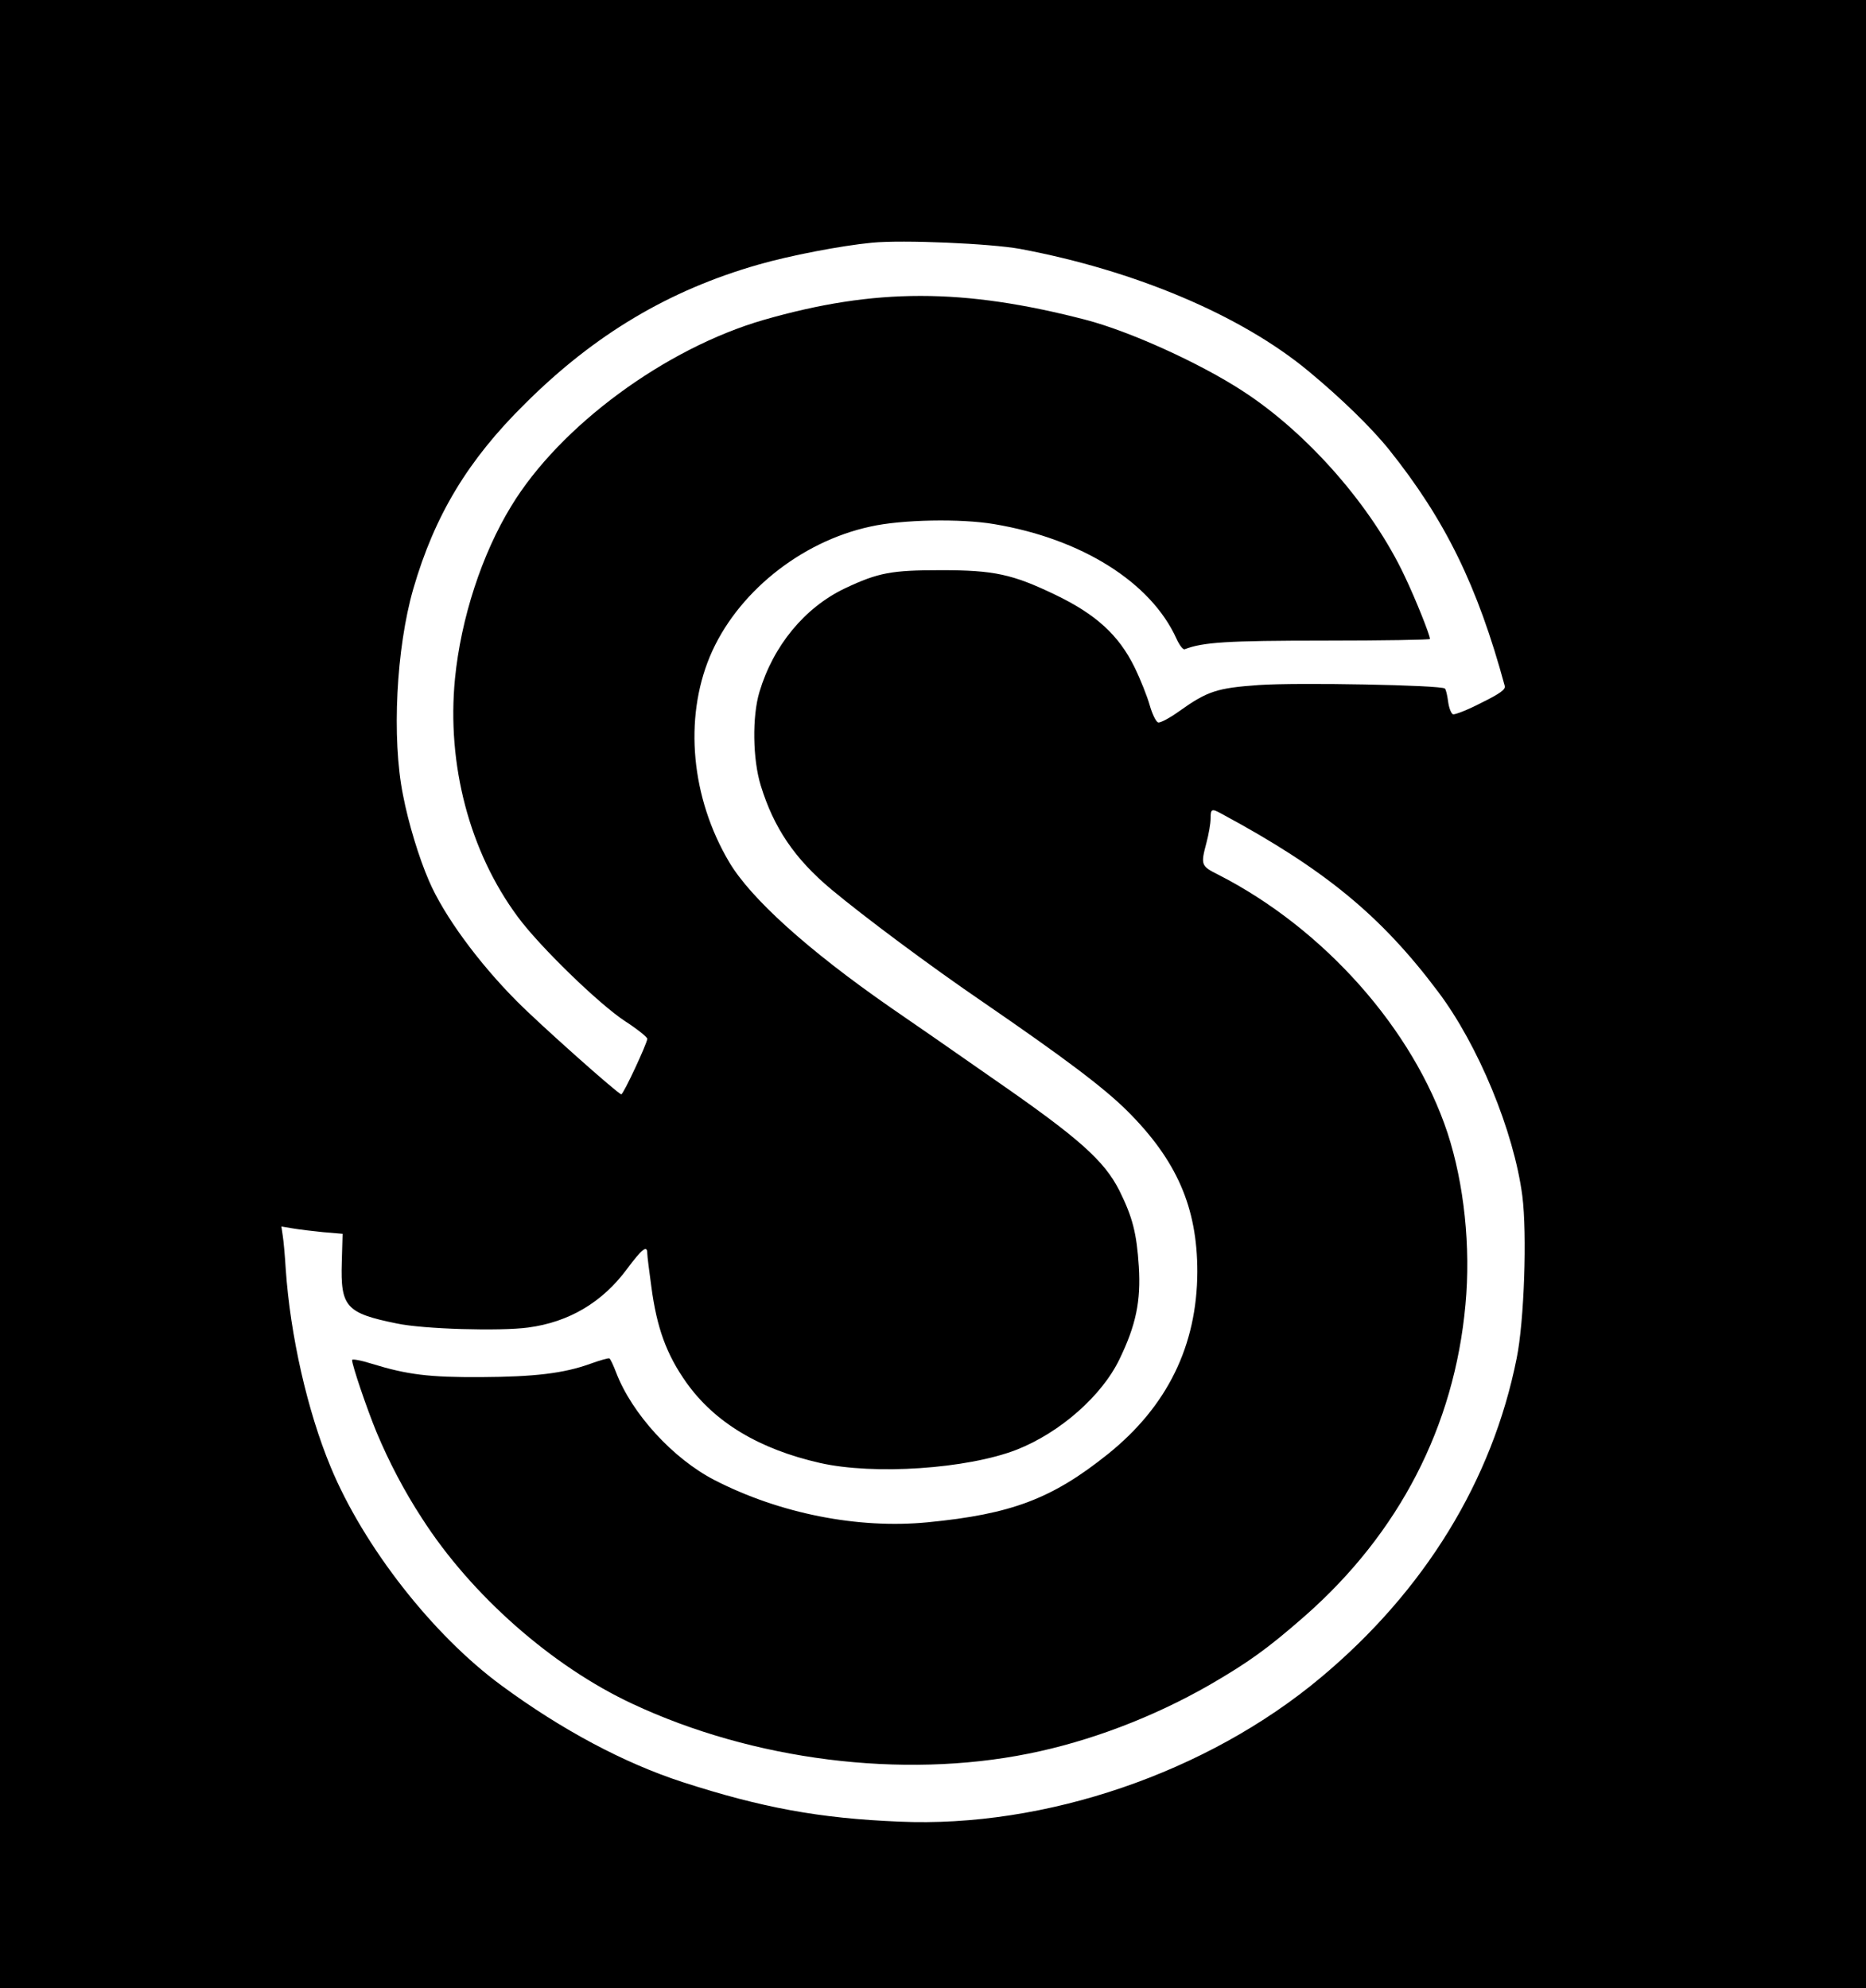 <?xml version="1.0" standalone="no"?>
<!DOCTYPE svg PUBLIC "-//W3C//DTD SVG 20010904//EN"
 "http://www.w3.org/TR/2001/REC-SVG-20010904/DTD/svg10.dtd">
<svg version="1.0" xmlns="http://www.w3.org/2000/svg"
 width="689pt" height="734pt" viewBox="0 0 689 734"
 preserveAspectRatio="xMidYMid meet">

<g transform="translate(0,734) scale(0.1,-0.1)"
fill="#000000" stroke="none">
<path d="M0 3670 l0 -3670 3445 0 3445 0 0 3670 0 3670 -3445 0 -3445 0 0
-3670z m3767 2751 c422 -79 814 -244 1063 -450 121 -100 234 -210 299 -291
208 -260 327 -504 427 -872 4 -13 -16 -28 -87 -63 -50 -26 -97 -44 -104 -42
-7 3 -15 24 -18 47 -3 23 -8 45 -12 48 -13 13 -547 23 -687 13 -154 -11 -189
-22 -293 -96 -36 -26 -72 -45 -79 -42 -8 3 -22 32 -31 64 -9 32 -34 95 -56
140 -58 118 -142 195 -292 267 -158 76 -226 91 -422 91 -184 0 -232 -9 -355
-67 -149 -71 -265 -212 -316 -383 -27 -90 -25 -248 5 -345 48 -156 125 -270
260 -383 121 -101 365 -283 560 -416 300 -206 445 -315 532 -401 184 -183 260
-357 260 -595 -1 -273 -111 -497 -330 -673 -206 -165 -356 -222 -666 -252
-256 -25 -546 32 -787 156 -153 79 -305 245 -363 397 -10 26 -21 50 -25 52 -3
2 -35 -7 -71 -20 -97 -35 -205 -48 -404 -49 -190 -1 -271 9 -401 49 -41 13
-74 19 -74 14 0 -19 55 -181 91 -268 45 -107 101 -215 167 -316 182 -284 481
-547 777 -685 446 -209 996 -278 1463 -184 225 45 459 134 667 253 145 84 216
135 353 255 348 306 552 700 593 1149 20 214 -5 447 -66 634 -127 384 -457
755 -847 954 -64 32 -65 36 -43 119 8 30 15 70 15 88 0 36 4 38 40 18 379
-204 588 -375 799 -656 149 -197 281 -517 312 -755 18 -140 7 -464 -21 -600
-90 -451 -340 -858 -723 -1178 -419 -351 -1018 -556 -1557 -532 -294 12 -506
51 -800 146 -215 70 -445 192 -669 357 -253 186 -508 512 -630 806 -86 207
-149 484 -166 731 -3 50 -8 105 -11 123 l-5 34 42 -7 c23 -4 74 -10 113 -14
l71 -6 -3 -105 c-5 -165 16 -188 203 -226 99 -21 381 -29 485 -15 151 20 274
93 365 216 56 75 75 90 75 58 0 -10 7 -65 15 -123 20 -152 56 -251 130 -355
104 -146 268 -245 493 -296 199 -45 543 -22 726 49 160 63 315 199 380 335 60
124 79 213 71 341 -8 124 -23 182 -72 281 -56 110 -147 192 -462 410 -150 105
-322 224 -382 265 -307 213 -518 404 -597 538 -140 237 -167 527 -71 758 97
232 333 424 593 480 115 26 334 30 457 9 323 -54 579 -215 673 -423 11 -24 24
-41 30 -39 68 26 153 32 518 32 214 0 388 3 388 6 0 14 -52 145 -93 231 -121
258 -359 530 -601 686 -157 102 -415 219 -576 261 -454 118 -779 118 -1190 0
-363 -105 -752 -391 -932 -687 -109 -178 -186 -415 -208 -637 -31 -318 54
-640 232 -880 81 -110 301 -323 396 -385 45 -29 82 -59 82 -65 0 -16 -88 -205
-96 -205 -11 0 -302 259 -387 345 -143 144 -269 317 -323 443 -37 85 -76 213
-96 317 -42 210 -25 542 38 761 79 272 202 476 413 684 257 256 532 419 861
513 114 33 305 70 420 81 115 11 437 -3 547 -23z"/>
</g>
</svg>
